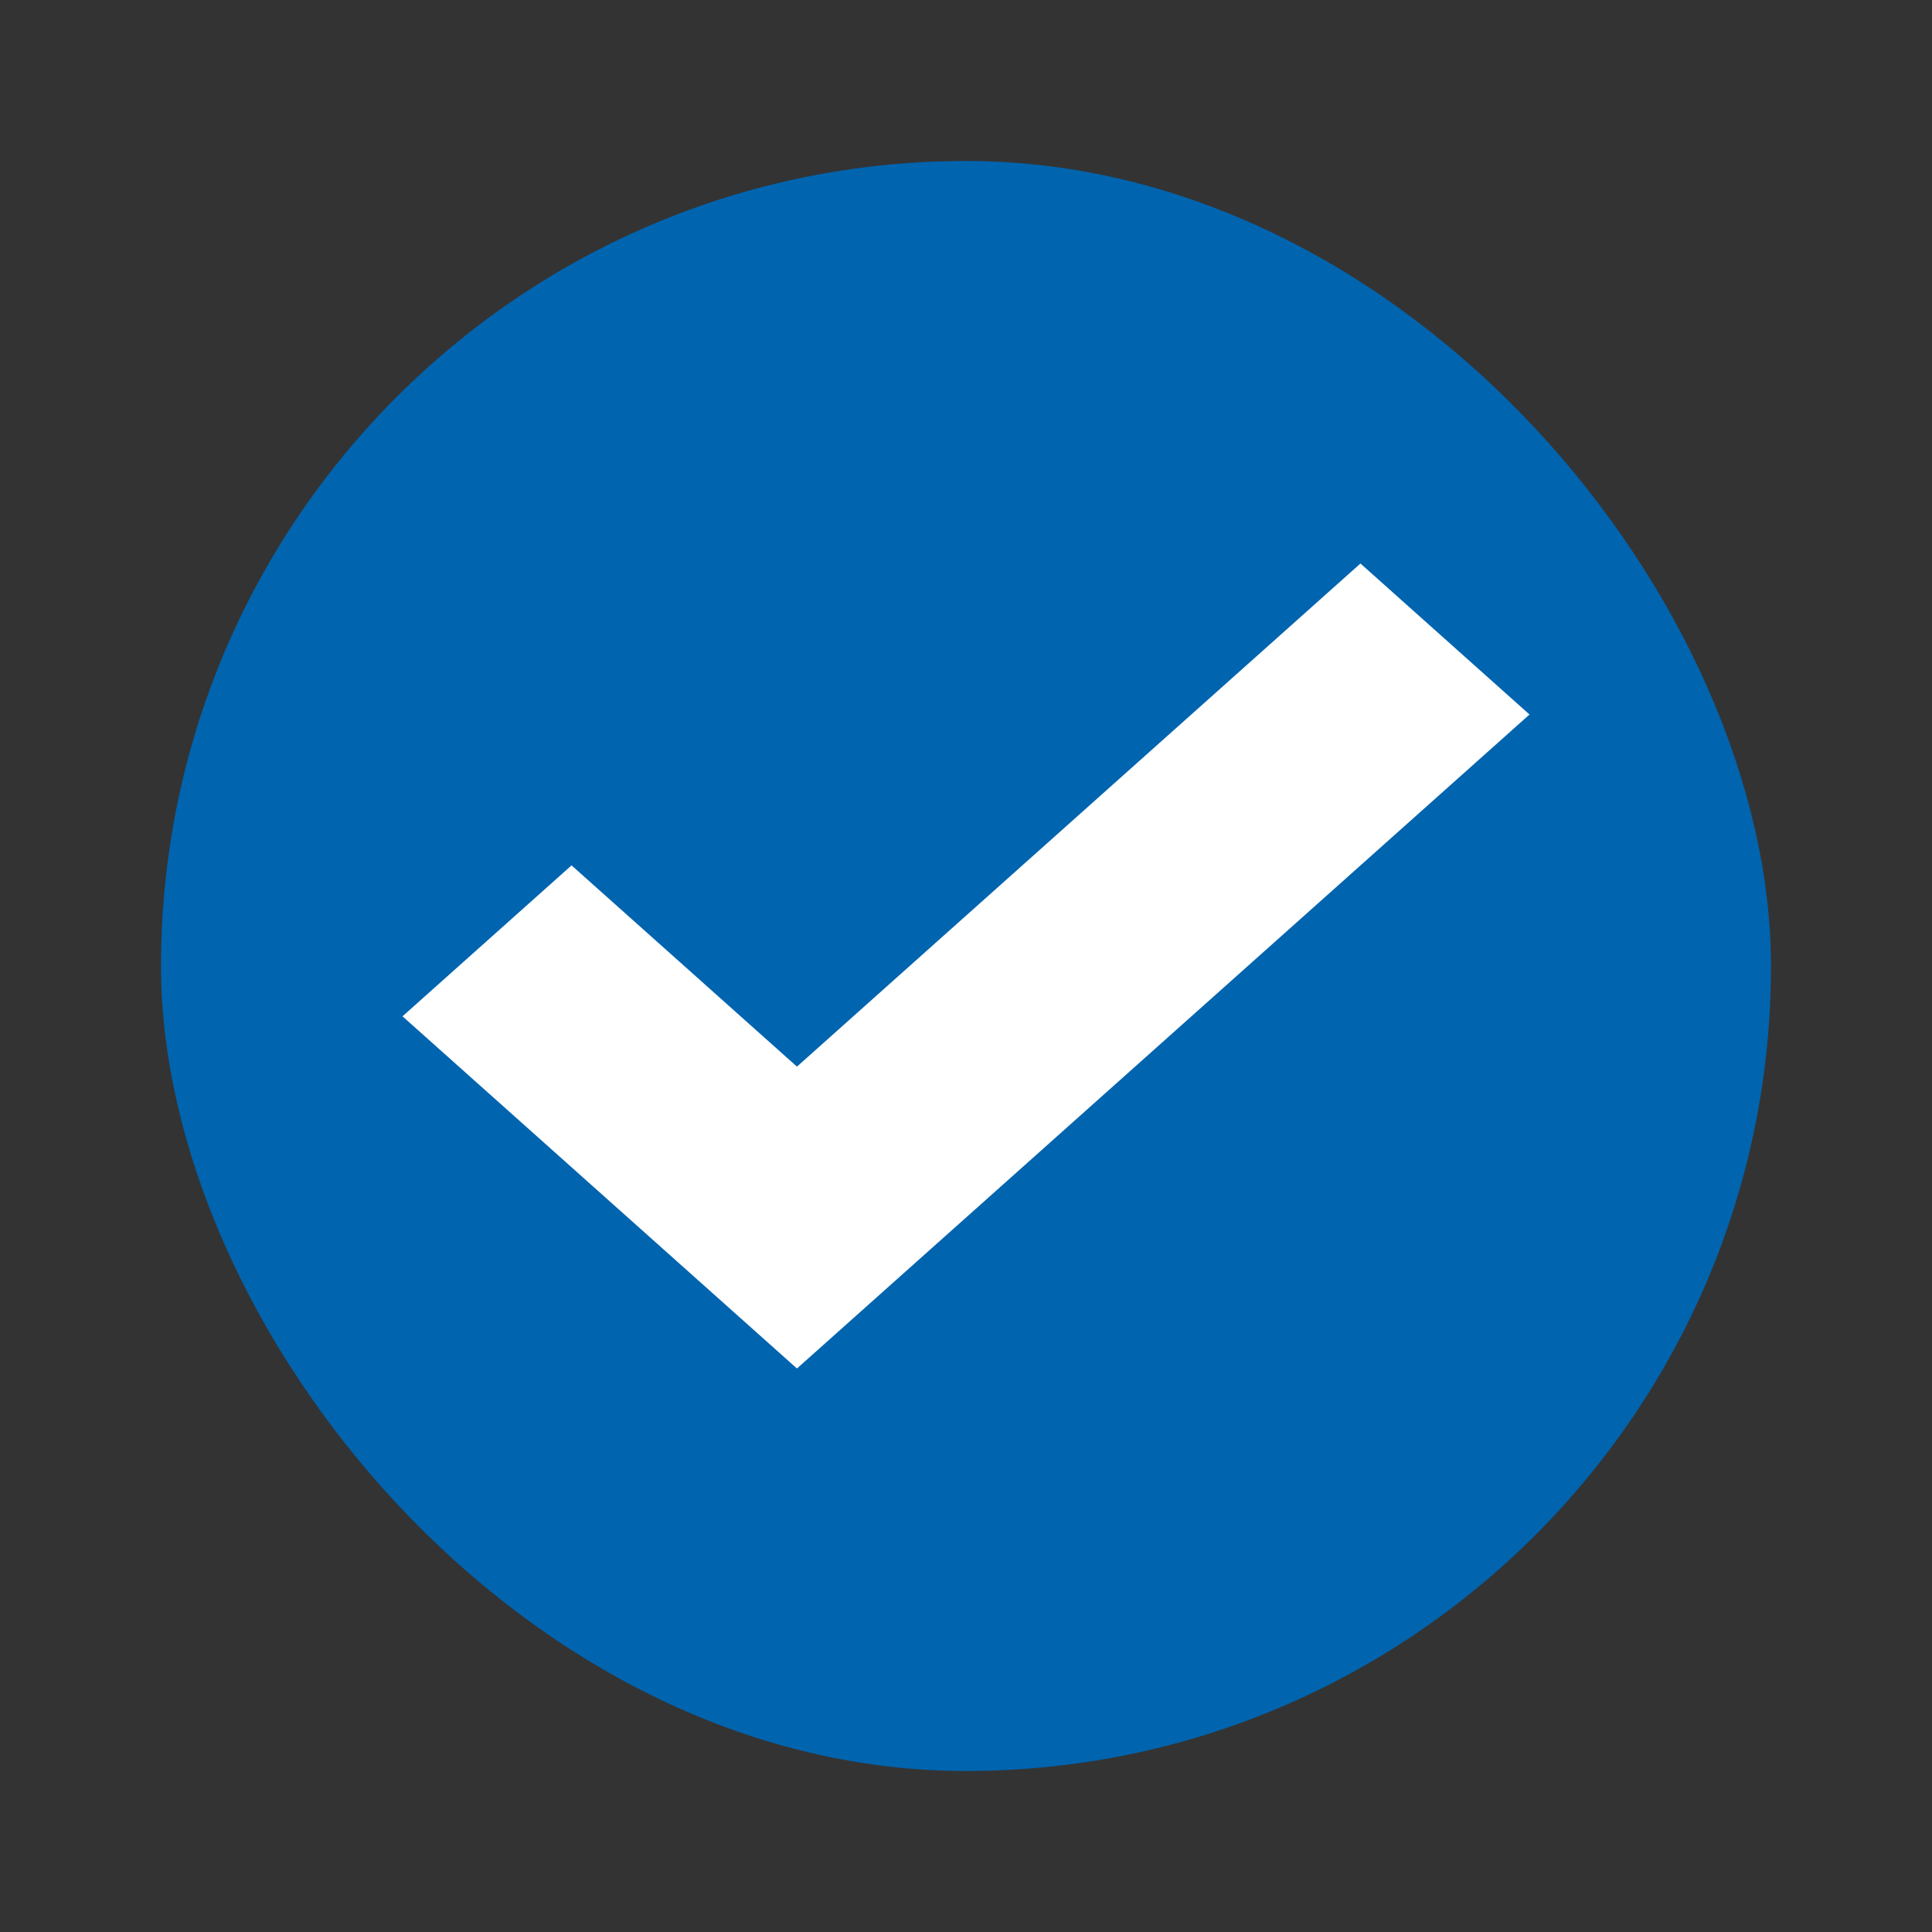 <?xml version="1.0" encoding="UTF-8"?>
<svg width="24px" height="24px" viewBox="0 0 24 24" version="1.1" xmlns="http://www.w3.org/2000/svg" xmlns:xlink="http://www.w3.org/1999/xlink">
    <rect x="0" y="0" width="24" height="24" fill="#333333" stroke="none"/>
    <g id="UI-Style-Guide" stroke="none" stroke-width="1" fill="none" fill-rule="evenodd">
        <g id="Style-Guideline" transform="translate(-643, -4888)">
            <g id="static/icon/dark/24x24/round-check/checked" transform="translate(643, 4888)">
                <rect id="Rectangle" fill="#0064AF" x="2" y="2" width="20" height="20" rx="10"></rect>
                <polygon id="Fill-1" fill="#FFFFFF" points="16.9 7 9.9 13.25 7.1 10.75 5 12.625 9.9 17 19 8.876"></polygon>
            </g>
        </g>
    </g>
</svg>